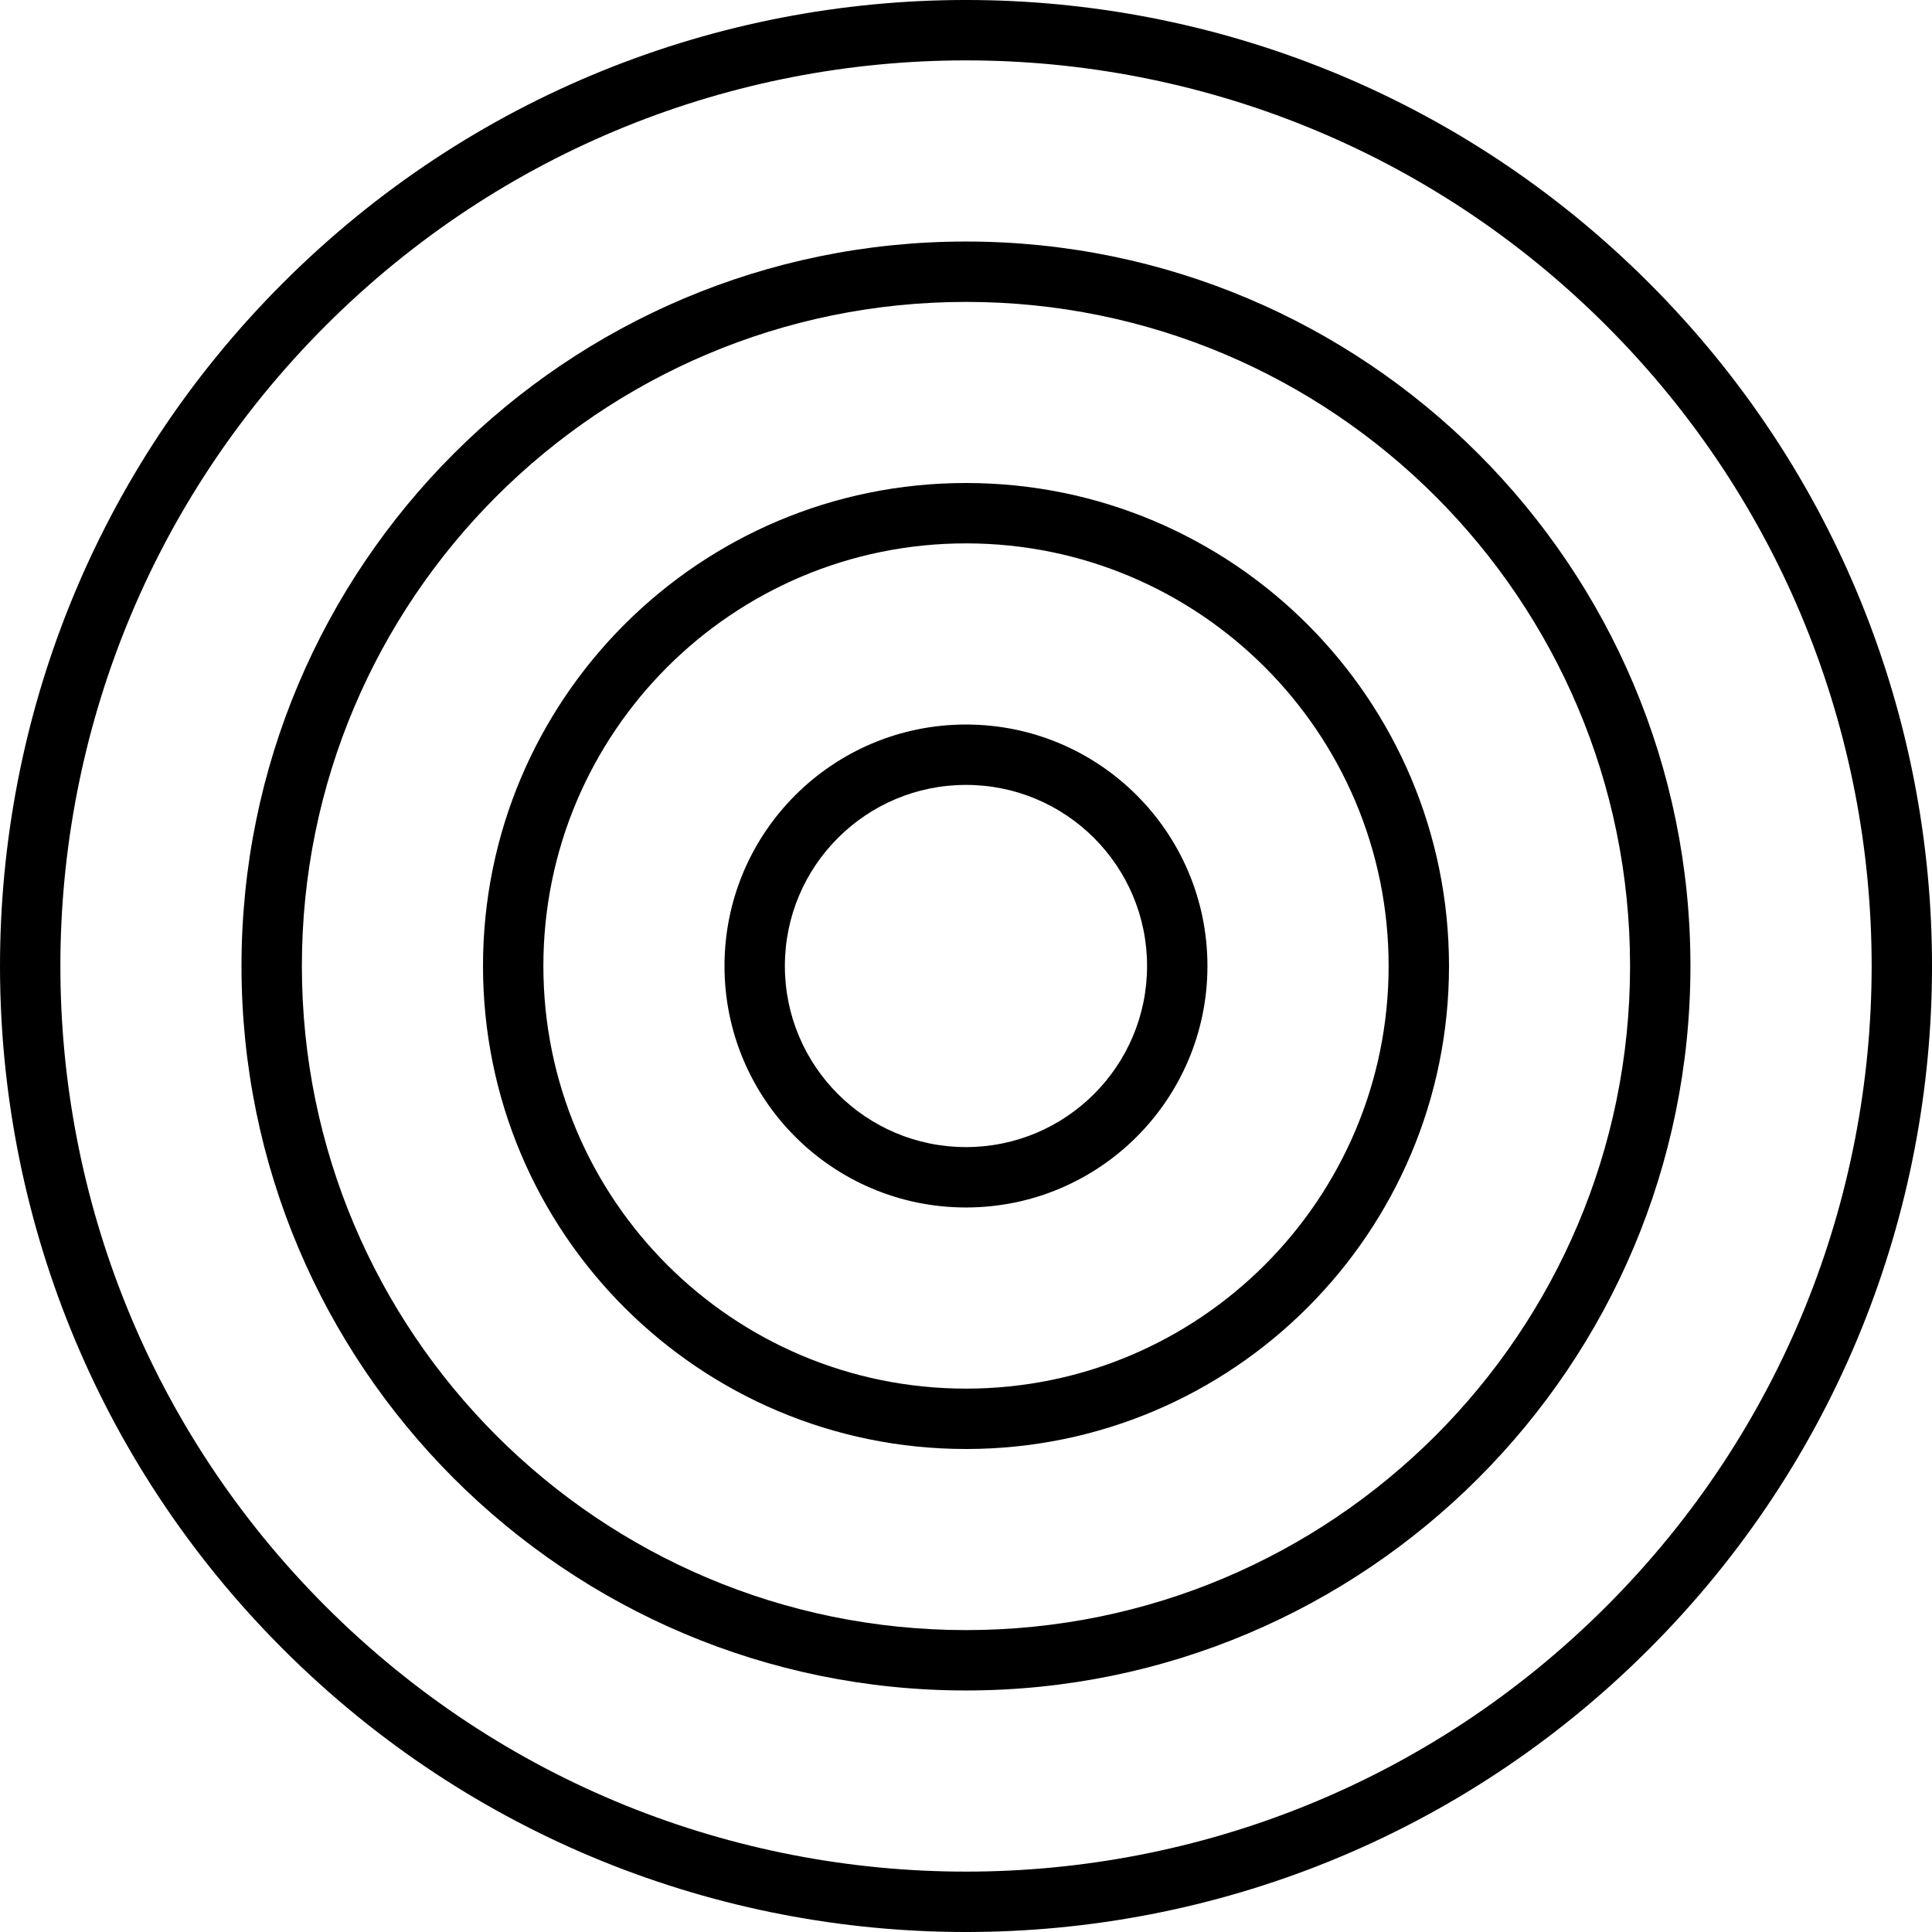 <svg width="64" height="64" viewBox="0 0 64 64" version="1.1" xmlns="http://www.w3.org/2000/svg" xmlns:xlink="http://www.w3.org/1999/xlink">
<title>basic_target</title>
<desc>Created using Figma</desc>
<g id="Canvas" transform="translate(1468 419)">
<g id="basic_target">
<g id="Vector">
<use xlink:href="#path0_stroke" transform="translate(-1467 -418)"/>
</g>
<g id="Vector">
<use xlink:href="#path1_stroke" transform="translate(-1459 -409.999)"/>
</g>
<g id="Vector">
<use xlink:href="#path2_stroke" transform="translate(-1451 -402)"/>
</g>
<g id="Vector">
<use xlink:href="#path3_stroke" transform="translate(-1443 -393.999)"/>
</g>
</g>
</g>
<defs>
<path id="path0_stroke" d="M 52.92 9.081L 52.213 9.788L 52.213 9.788L 52.92 9.081ZM 52.92 52.919L 52.213 52.212L 52.213 52.212L 52.92 52.919ZM 9.08 52.919L 9.787 52.212L 9.787 52.212L 9.08 52.919ZM 9.08 9.081L 9.787 9.788L 9.787 9.788L 9.08 9.081ZM 52.213 9.788C 63.93 21.503 63.93 40.496 52.213 52.212L 53.627 53.626C 66.125 41.13 66.125 20.869 53.627 8.374L 52.213 9.788ZM 52.213 52.212C 40.498 63.929 21.503 63.929 9.787 52.212L 8.373 53.626C 20.87 66.125 41.131 66.125 53.627 53.626L 52.213 52.212ZM 9.787 52.212C -1.929 40.497 -1.929 21.504 9.787 9.788L 8.373 8.374C -4.124 20.87 -4.124 41.131 8.373 53.626L 9.787 52.212ZM 9.787 9.788C 21.503 -1.929 40.497 -1.929 52.213 9.788L 53.627 8.374C 41.13 -4.125 20.87 -4.125 8.373 8.374L 9.787 9.788Z"/>
<path id="path1_stroke" d="M 44.998 22.999C 44.998 35.149 35.149 44.998 22.999 44.998L 22.999 46.998C 36.253 46.998 46.998 36.253 46.998 22.999L 44.998 22.999ZM 22.999 44.998C 10.849 44.998 1 35.149 1 22.999L -1 22.999C -1 36.253 9.745 46.998 22.999 46.998L 22.999 44.998ZM 1 22.999C 1 10.849 10.849 1 22.999 1L 22.999 -1C 9.745 -1 -1 9.745 -1 22.999L 1 22.999ZM 22.999 1C 35.149 1 44.998 10.849 44.998 22.999L 46.998 22.999C 46.998 9.745 36.253 -1 22.999 -1L 22.999 1Z"/>
<path id="path2_stroke" d="M 29 15C 29 22.732 22.732 29 15 29L 15 31C 23.837 31 31 23.837 31 15L 29 15ZM 15 29C 7.268 29 1 22.732 1 15L -1 15C -1 23.837 6.163 31 15 31L 15 29ZM 1 15C 1 7.268 7.268 1 15 1L 15 -1C 6.163 -1 -1 6.163 -1 15L 1 15ZM 15 1C 22.732 1 29 7.268 29 15L 31 15C 31 6.163 23.837 -1 15 -1L 15 1Z"/>
<path id="path3_stroke" d="M 12.998 6.999C 12.998 10.312 10.312 12.998 6.999 12.998L 6.999 14.998C 11.417 14.998 14.998 11.417 14.998 6.999L 12.998 6.999ZM 6.999 12.998C 3.686 12.998 1 10.312 1 6.999L -1 6.999C -1 11.417 2.581 14.998 6.999 14.998L 6.999 12.998ZM 1 6.999C 1 3.686 3.686 1 6.999 1L 6.999 -1C 2.581 -1 -1 2.581 -1 6.999L 1 6.999ZM 6.999 1C 10.312 1 12.998 3.686 12.998 6.999L 14.998 6.999C 14.998 2.581 11.417 -1 6.999 -1L 6.999 1Z"/>
</defs>
</svg>

